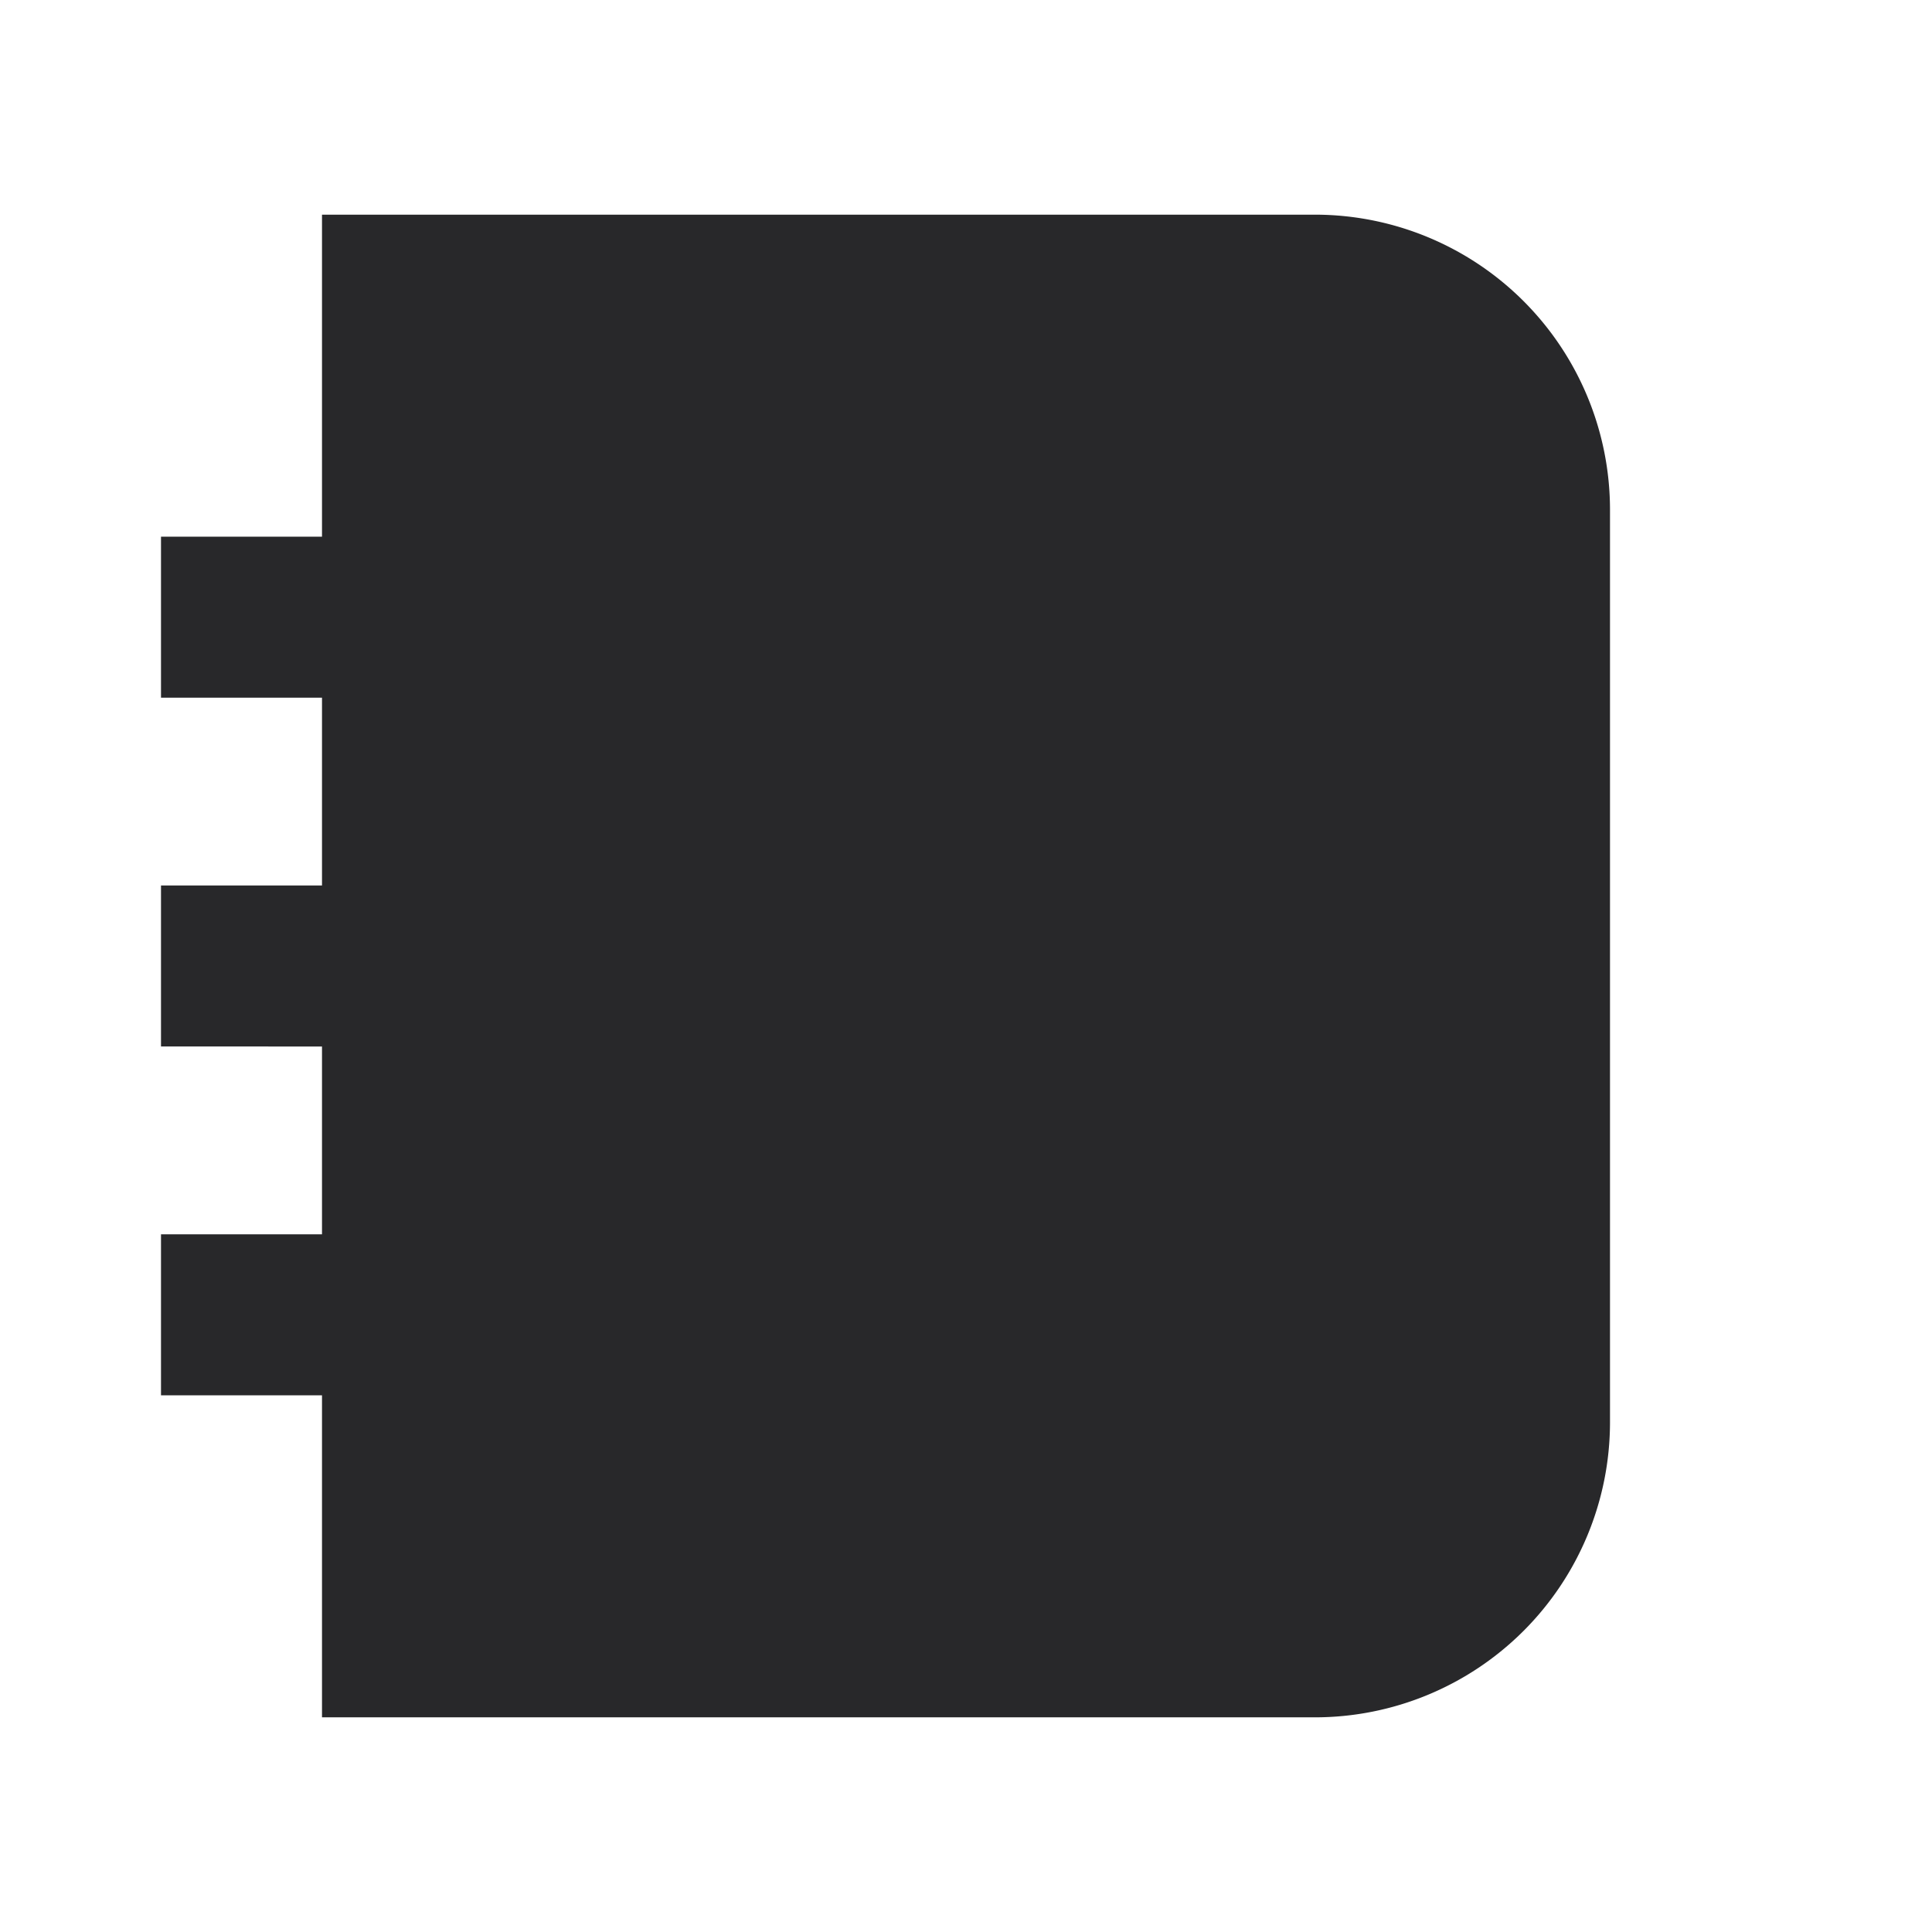 <svg xmlns="http://www.w3.org/2000/svg" style="color: transparent; fill: #28282A;" viewBox="0 0 18 18"><path clip-rule="evenodd" d="M12.25 2H3v3H1.5v1.5H3v1.75H1.5v1.5H3v1.75H1.5V13H3v3h9.25A2.75 2.75 0 0015 13.25v-8.5A2.75 2.75 0 0012.25 2z" fill-rule="evenodd"></path></svg>